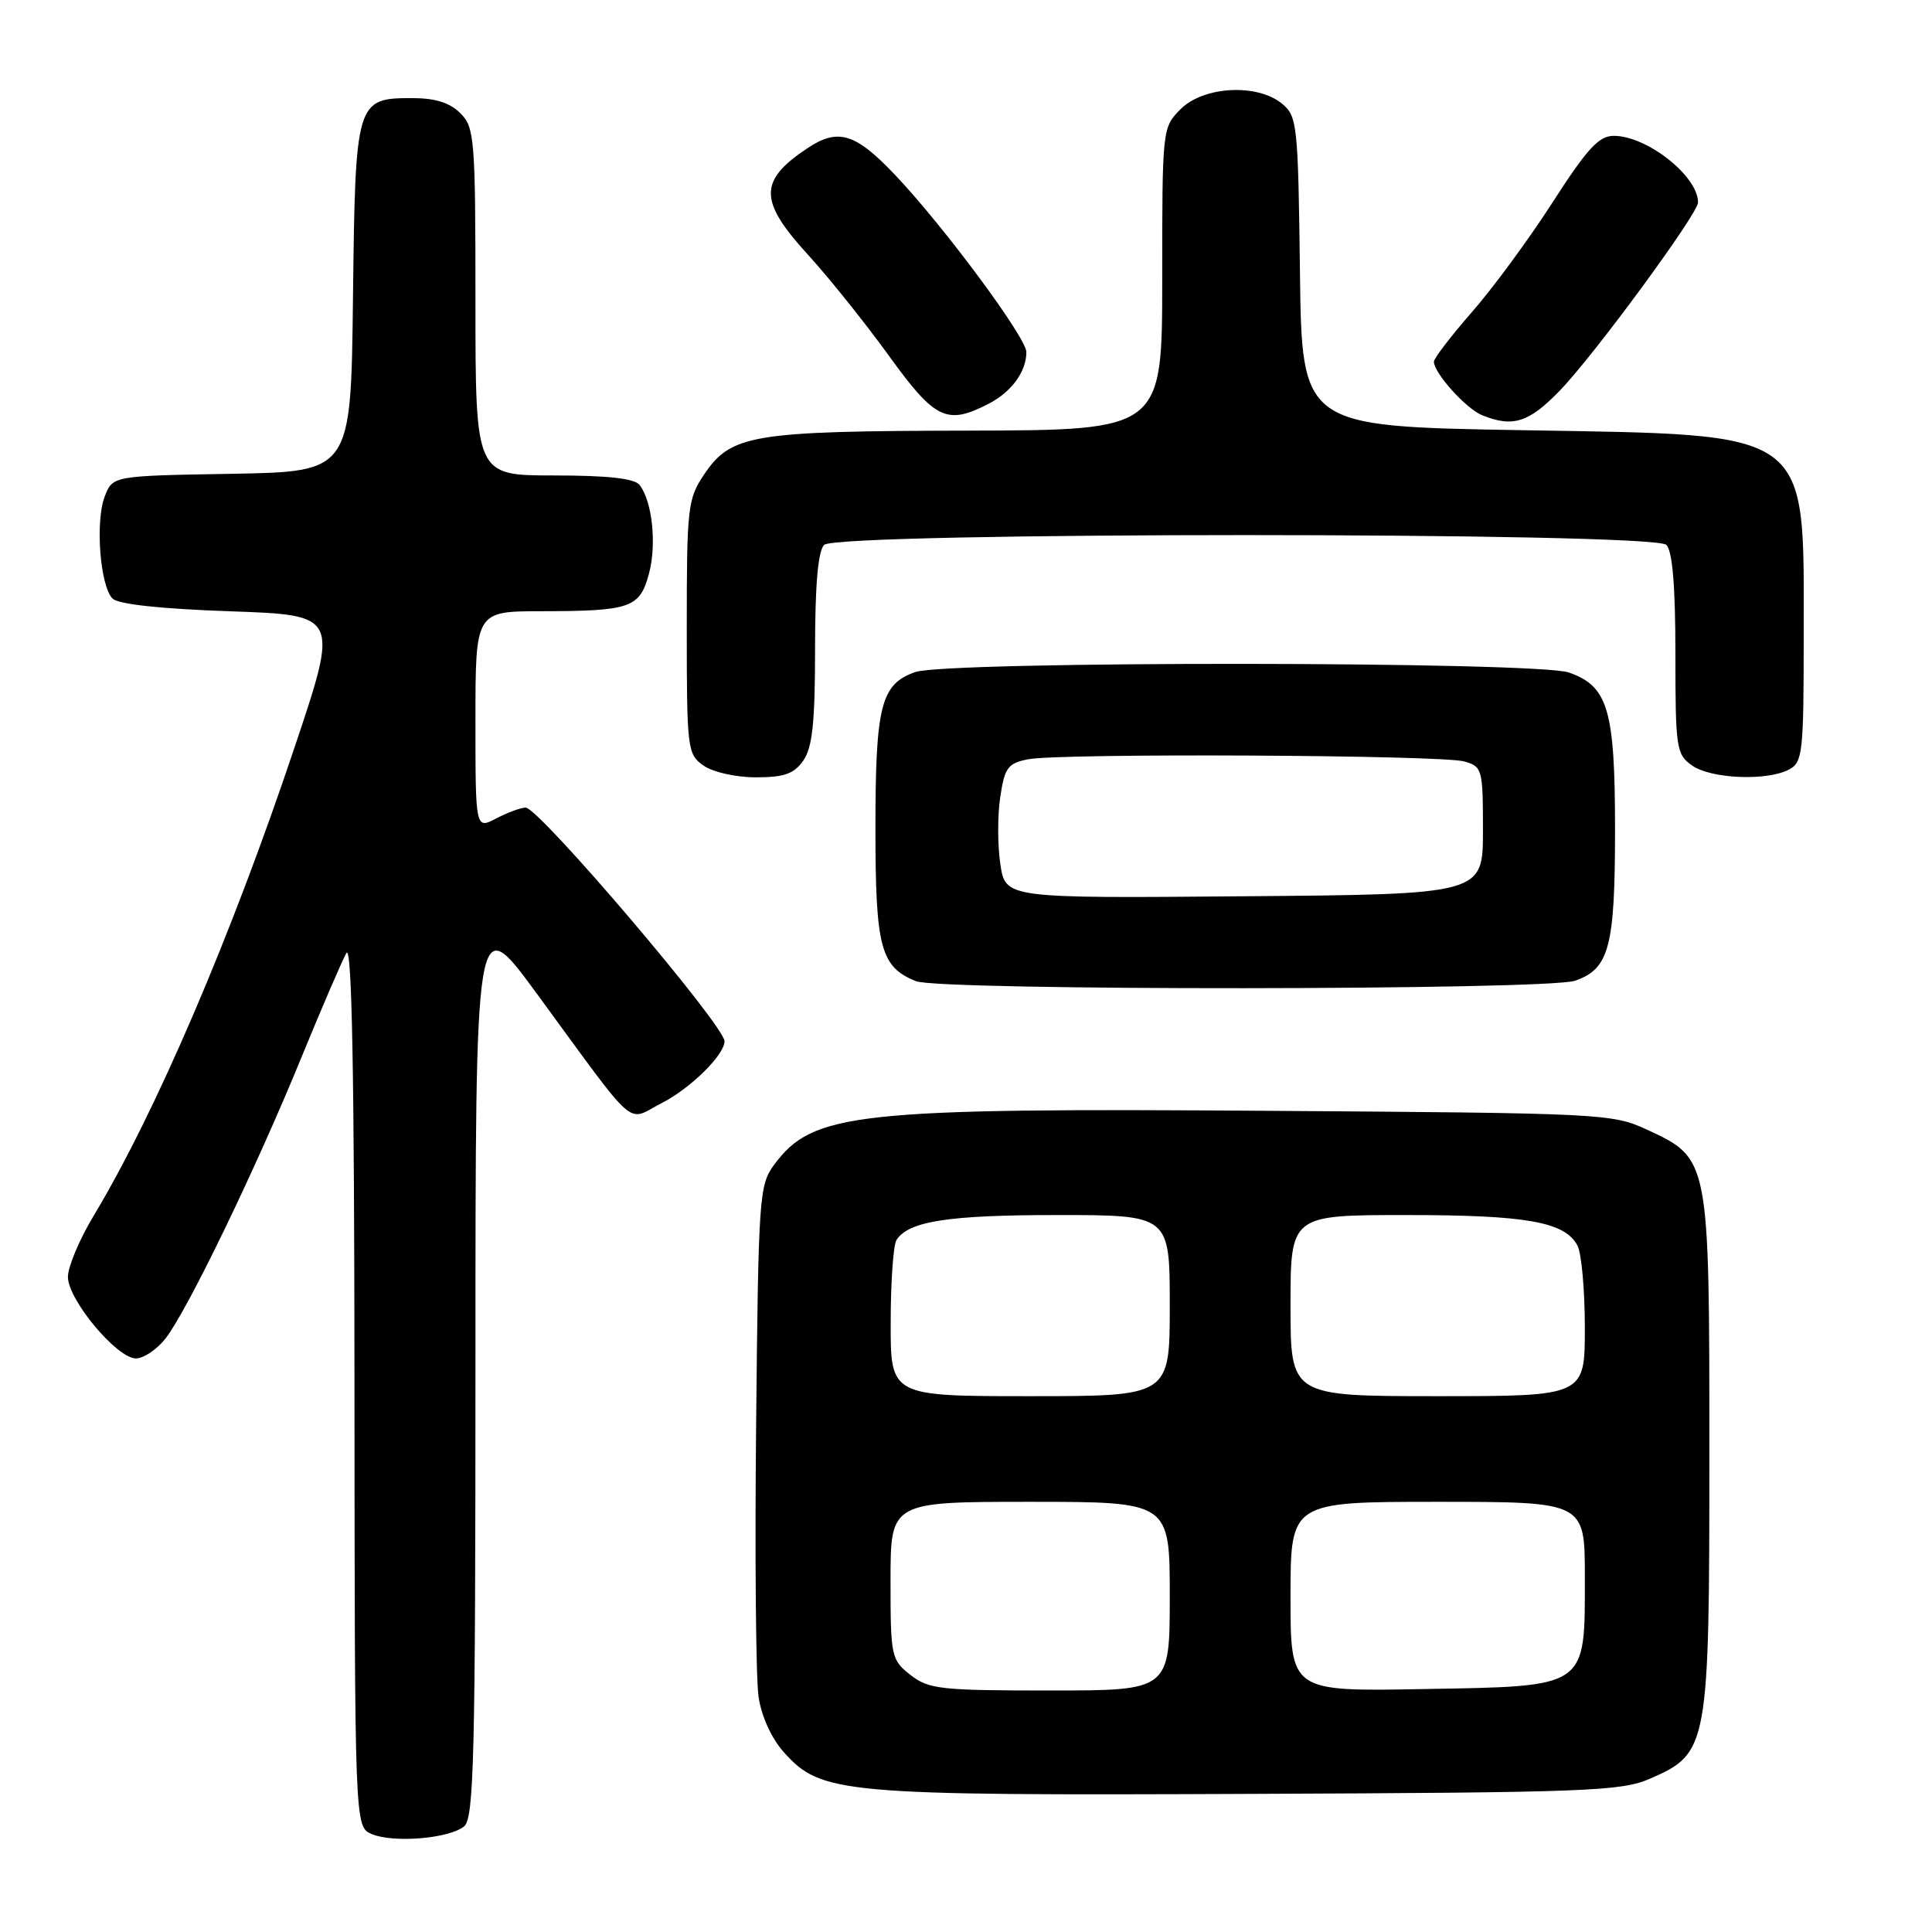 <?xml version="1.0" encoding="UTF-8" standalone="no"?>
<!DOCTYPE svg PUBLIC "-//W3C//DTD SVG 1.1//EN" "http://www.w3.org/Graphics/SVG/1.1/DTD/svg11.dtd" >
<svg xmlns="http://www.w3.org/2000/svg" xmlns:xlink="http://www.w3.org/1999/xlink" version="1.1" viewBox="0 0 256 256">
 <g >
 <path fill="currentColor"
d=" M 61.50 242.00 C 62.80 240.92 63.00 232.87 63.00 180.67 C 63.00 120.58 63.00 120.58 71.04 131.54 C 84.77 150.27 82.88 148.61 87.67 146.17 C 91.49 144.22 96.00 139.78 96.00 137.97 C 96.00 135.88 71.41 107.00 69.65 107.01 C 69.02 107.01 67.26 107.66 65.75 108.45 C 63.00 109.88 63.00 109.88 63.00 95.44 C 63.00 81.00 63.00 81.00 71.75 80.99 C 83.58 80.97 84.77 80.55 85.99 76.02 C 87.04 72.12 86.43 66.41 84.74 64.25 C 84.06 63.39 80.49 63.00 73.38 63.00 C 63.00 63.00 63.00 63.00 63.00 40.00 C 63.00 18.33 62.88 16.88 61.00 15.00 C 59.61 13.61 57.67 13.00 54.65 13.00 C 47.16 13.00 47.08 13.29 46.77 39.56 C 46.50 62.50 46.50 62.50 30.72 62.78 C 14.93 63.05 14.93 63.05 13.88 65.78 C 12.60 69.07 13.26 77.66 14.91 79.31 C 15.66 80.07 21.31 80.68 30.50 81.00 C 44.91 81.50 44.91 81.50 39.04 99.00 C 30.63 124.11 20.60 147.48 12.39 161.13 C 10.52 164.23 9.00 167.86 9.00 169.20 C 9.00 172.22 15.49 180.00 18.01 180.00 C 19.02 180.00 20.79 178.82 21.92 177.37 C 24.79 173.73 33.87 154.95 39.87 140.28 C 42.62 133.56 45.34 127.26 45.90 126.28 C 46.63 125.04 46.95 142.28 46.97 183.28 C 47.00 242.06 47.00 242.06 49.25 243.02 C 52.12 244.24 59.54 243.62 61.50 242.00 Z  M 218.67 235.67 C 226.36 232.31 226.50 231.53 226.50 192.50 C 226.50 153.39 226.52 153.52 218.18 149.66 C 213.64 147.56 212.18 147.49 168.16 147.19 C 113.29 146.80 107.71 147.41 102.59 154.32 C 100.59 157.02 100.49 158.52 100.19 188.82 C 100.01 206.24 100.16 222.44 100.51 224.81 C 100.89 227.42 102.22 230.33 103.85 232.16 C 108.81 237.70 111.33 237.93 165.50 237.70 C 210.50 237.52 214.84 237.35 218.67 235.67 Z  M 208.71 129.95 C 213.24 128.37 214.00 125.49 214.00 109.90 C 214.00 94.05 213.08 90.92 207.88 89.11 C 203.62 87.62 125.53 87.57 121.29 89.05 C 116.72 90.64 116.00 93.47 116.00 109.82 C 116.00 125.57 116.68 128.12 121.36 130.01 C 124.53 131.29 205.03 131.23 208.71 129.95 Z  M 106.44 100.78 C 107.65 99.05 108.00 95.74 108.00 85.98 C 108.00 77.53 108.39 73.01 109.20 72.20 C 110.93 70.47 219.07 70.47 220.80 72.20 C 221.61 73.01 222.00 77.68 222.00 86.64 C 222.00 99.19 222.12 99.97 224.22 101.44 C 226.75 103.21 234.17 103.51 237.07 101.96 C 238.86 101.01 239.00 99.72 239.00 84.43 C 239.00 56.60 240.45 57.67 201.55 57.00 C 172.50 56.50 172.50 56.50 172.25 36.00 C 172.01 16.52 171.89 15.41 169.89 13.75 C 166.62 11.04 159.50 11.41 156.45 14.45 C 154.01 16.90 154.00 17.01 154.00 36.95 C 154.00 57.00 154.00 57.00 128.25 57.06 C 99.56 57.12 96.87 57.57 93.28 62.90 C 91.13 66.10 91.00 67.26 91.00 83.09 C 91.00 99.31 91.08 99.94 93.22 101.44 C 94.47 102.32 97.51 103.00 100.17 103.00 C 103.91 103.00 105.21 102.54 106.44 100.78 Z  M 206.69 51.75 C 211.25 47.04 225.00 28.31 225.00 26.82 C 225.00 23.34 218.24 18.00 213.83 18.00 C 211.86 18.00 210.31 19.69 205.74 26.79 C 202.63 31.63 197.82 38.18 195.04 41.35 C 192.27 44.52 190.00 47.48 190.00 47.92 C 190.00 49.43 194.26 54.16 196.39 55.02 C 200.46 56.67 202.60 55.99 206.69 51.75 Z  M 131.02 53.49 C 134.04 51.93 136.00 49.23 136.00 46.65 C 136.00 44.76 125.14 30.08 118.67 23.25 C 113.36 17.63 111.06 16.92 106.97 19.65 C 100.52 23.94 100.53 26.61 107.04 33.73 C 109.81 36.76 114.64 42.79 117.77 47.12 C 123.92 55.63 125.46 56.36 131.02 53.49 Z  M 120.63 221.93 C 118.09 219.93 118.00 219.50 118.00 209.43 C 118.00 199.00 118.00 199.00 136.50 199.00 C 155.00 199.00 155.00 199.00 155.00 211.50 C 155.00 224.00 155.00 224.00 139.13 224.00 C 124.60 224.00 123.05 223.83 120.63 221.93 Z  M 171.00 211.56 C 171.00 199.00 171.00 199.00 190.50 199.00 C 210.00 199.00 210.00 199.00 210.00 208.89 C 210.00 223.80 210.54 223.42 188.59 223.81 C 171.00 224.13 171.00 224.13 171.00 211.56 Z  M 118.02 175.25 C 118.02 169.89 118.37 164.97 118.79 164.31 C 120.37 161.82 125.63 161.00 140.07 161.00 C 155.00 161.00 155.00 161.00 155.00 173.00 C 155.00 185.00 155.00 185.00 136.50 185.00 C 118.00 185.00 118.00 185.00 118.02 175.25 Z  M 171.00 173.00 C 171.00 161.00 171.00 161.00 186.35 161.00 C 202.30 161.00 207.34 161.90 209.02 165.04 C 209.56 166.05 210.00 170.95 210.00 175.93 C 210.00 185.00 210.00 185.00 190.50 185.00 C 171.00 185.00 171.00 185.00 171.00 173.00 Z  M 132.55 114.51 C 132.18 112.03 132.17 108.02 132.54 105.61 C 133.12 101.72 133.54 101.14 136.22 100.61 C 140.37 99.78 190.89 100.03 194.00 100.89 C 196.41 101.57 196.50 101.88 196.50 110.05 C 196.50 118.50 196.50 118.50 164.87 118.76 C 133.23 119.03 133.23 119.03 132.55 114.51 Z "/>
</g>
</svg>